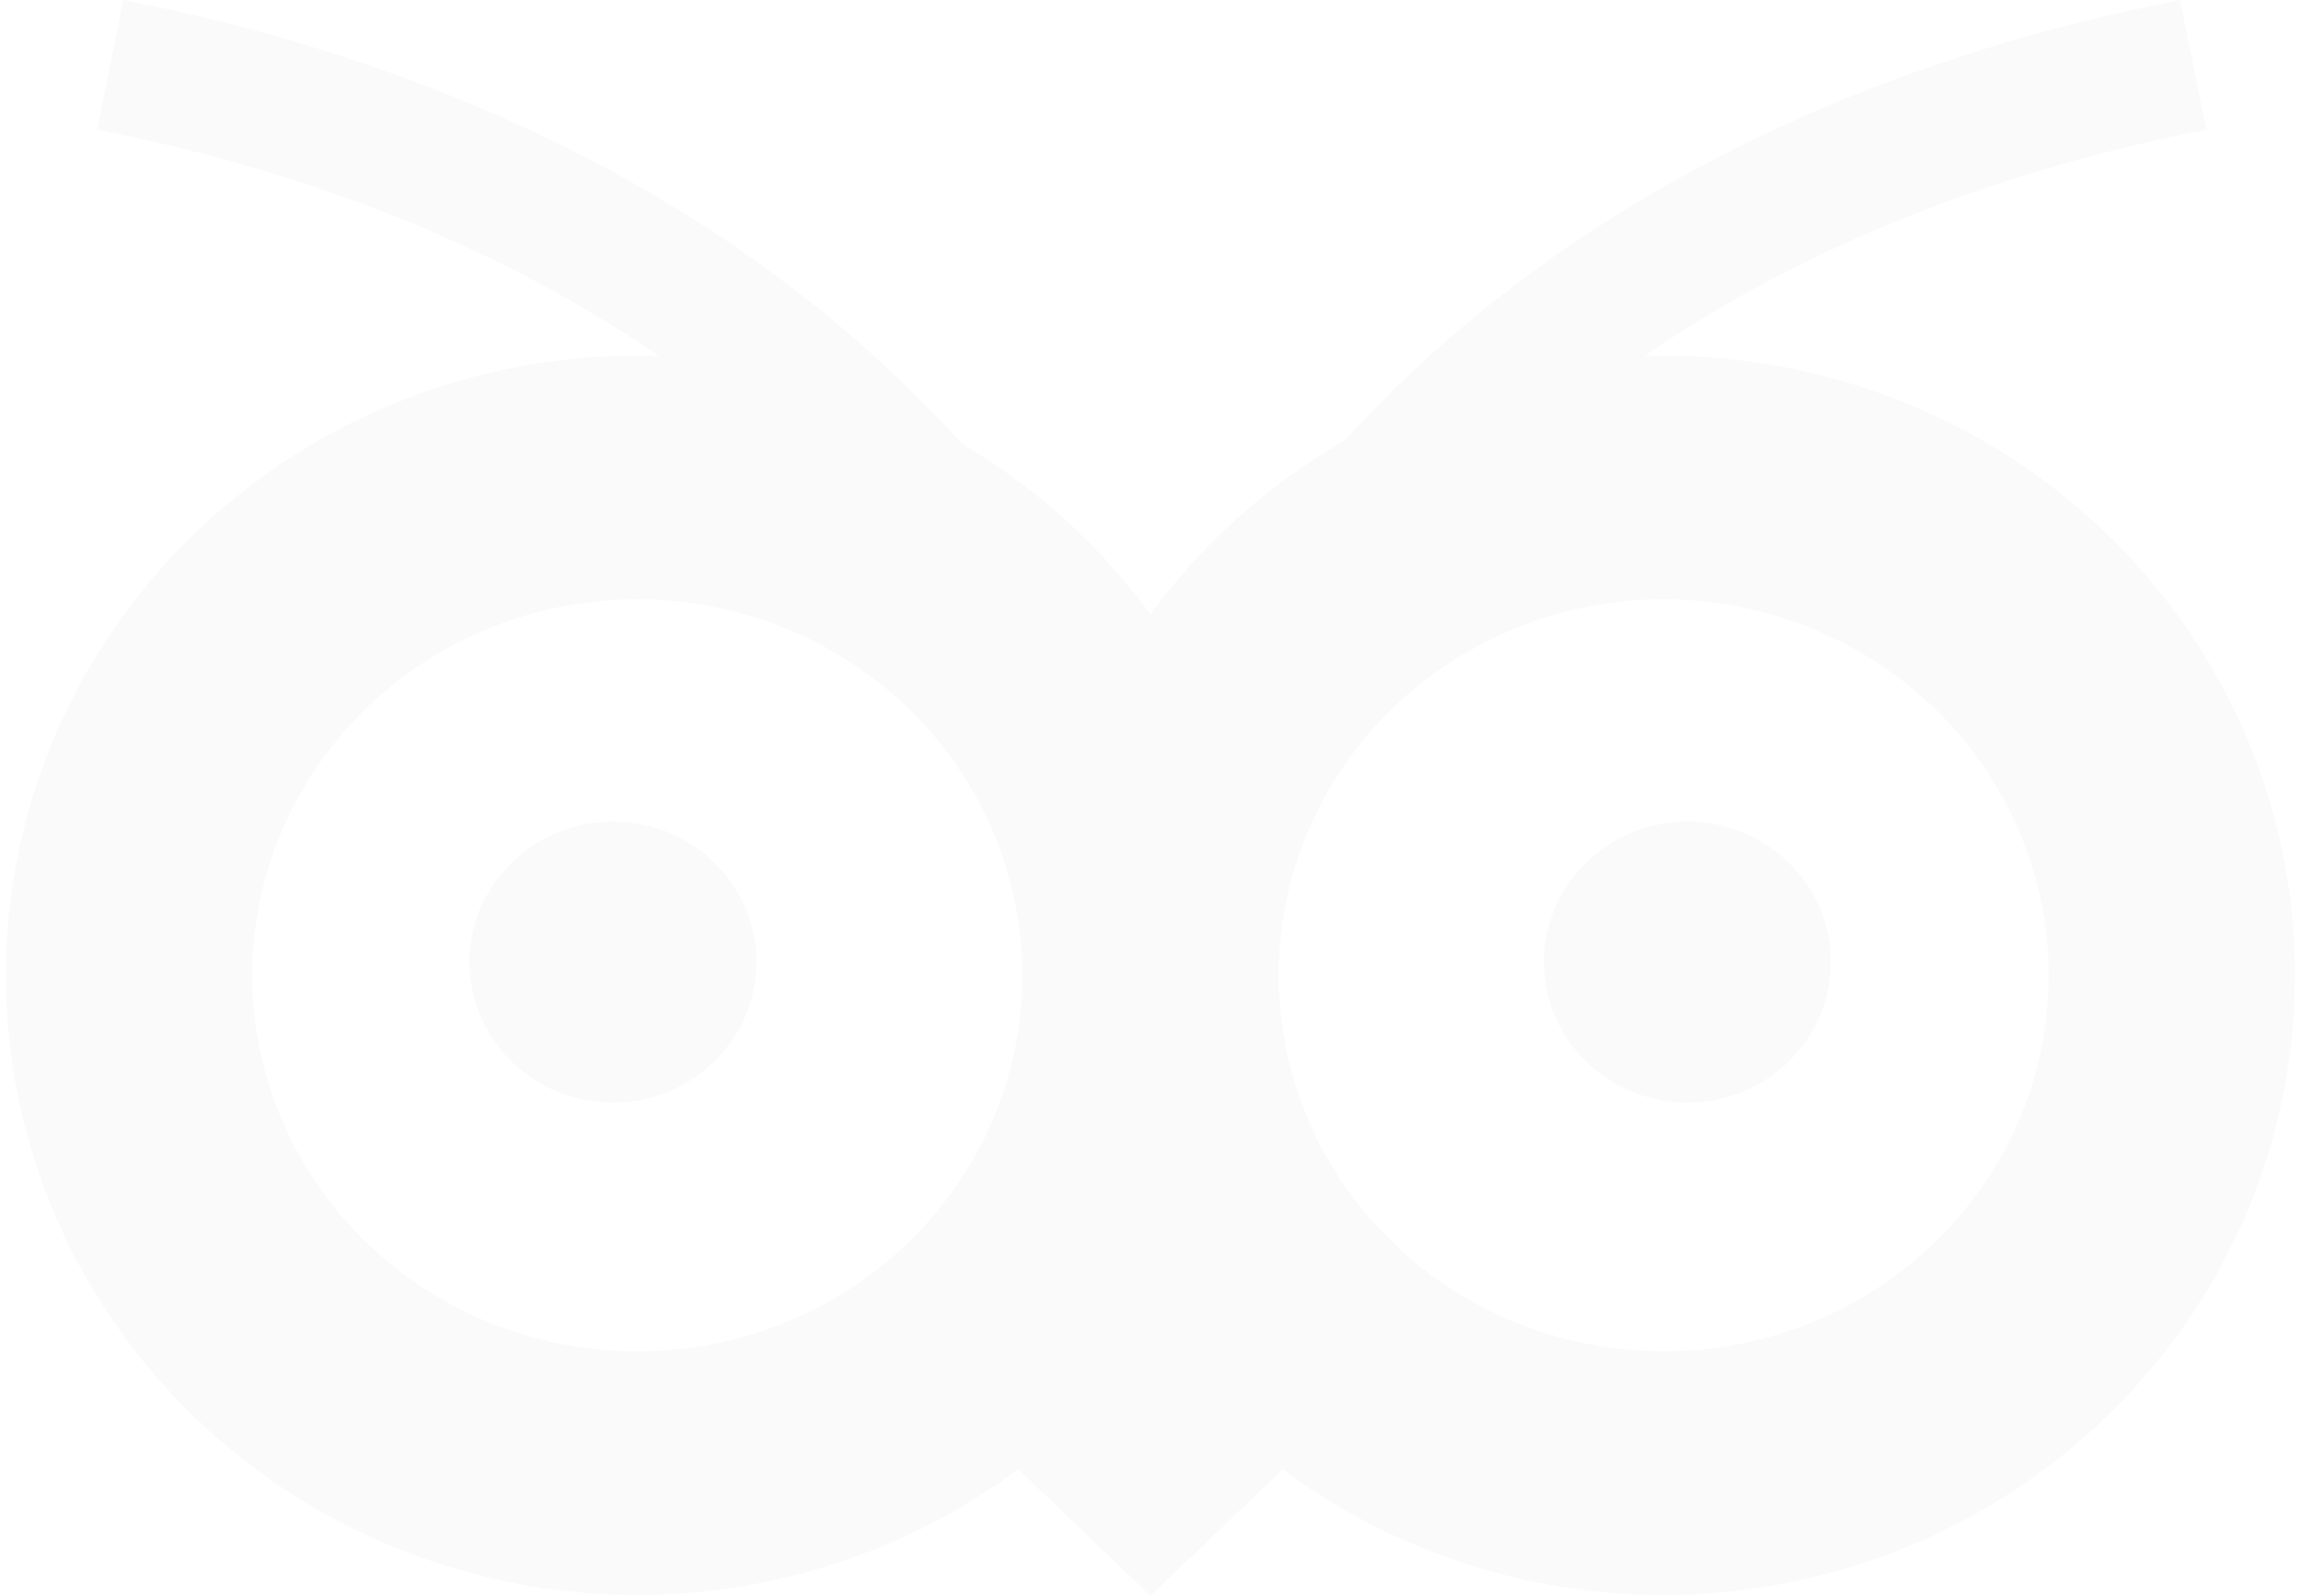 <svg width="124" height="86" viewBox="0 0 124 86" fill="none" xmlns="http://www.w3.org/2000/svg">
<g opacity="0.05">
<path d="M34.344 82.954C28.208 82.954 22.209 81.171 17.106 77.831C12.003 74.492 8.026 69.745 5.678 64.191C3.329 58.637 2.715 52.526 3.912 46.63C5.109 40.734 8.065 35.319 12.404 31.068C16.743 26.817 22.272 23.923 28.291 22.75C34.31 21.577 40.549 22.179 46.219 24.48C51.888 26.78 56.734 30.676 60.144 35.674C63.553 40.672 65.373 46.548 65.373 52.56C65.364 60.618 62.092 68.344 56.275 74.041C50.458 79.74 42.571 82.945 34.344 82.954ZM34.344 29.298C29.648 29.298 25.056 30.663 21.151 33.218C17.246 35.775 14.202 39.407 12.405 43.658C10.607 47.908 10.137 52.586 11.053 57.098C11.97 61.61 14.232 65.755 17.553 69.008C20.874 72.261 25.105 74.477 29.712 75.374C34.318 76.272 39.093 75.811 43.432 74.051C47.772 72.29 51.48 69.309 54.09 65.483C56.699 61.658 58.092 57.161 58.092 52.56C58.085 46.393 55.581 40.48 51.129 36.119C46.677 31.758 40.641 29.305 34.344 29.298Z" fill="#9B9B9B" stroke="#9B9B9B" stroke-width="6" stroke-miterlimit="10"/>
<path d="M89.656 82.954C83.519 82.954 77.52 81.171 72.417 77.831C67.314 74.492 63.337 69.745 60.989 64.191C58.64 58.637 58.026 52.526 59.223 46.63C60.42 40.734 63.376 35.319 67.715 31.068C72.054 26.817 77.583 23.923 83.602 22.75C89.621 21.577 95.86 22.179 101.53 24.48C107.199 26.78 112.045 30.676 115.455 35.674C118.864 40.672 120.684 46.548 120.684 52.56C120.675 60.618 117.403 68.344 111.586 74.041C105.769 79.74 97.882 82.945 89.656 82.954ZM89.656 29.298C84.959 29.298 80.368 30.663 76.462 33.218C72.557 35.775 69.513 39.407 67.716 43.658C65.918 47.908 65.448 52.586 66.365 57.098C67.281 61.61 69.543 65.755 72.864 69.008C76.185 72.261 80.416 74.477 85.023 75.374C89.629 76.272 94.404 75.811 98.743 74.051C103.083 72.29 106.791 69.309 109.401 65.483C112.01 61.658 113.403 57.161 113.403 52.56C113.396 46.393 110.892 40.48 106.44 36.119C101.988 31.758 95.952 29.305 89.656 29.298Z" fill="#9B9B9B" stroke="#9B9B9B" stroke-width="6" stroke-miterlimit="10"/>
<path d="M49.92 74.438L62 86V60.908L49.92 74.438Z" fill="#9B9B9B"/>
<path d="M74.084 74.438L62 86V60.908L74.084 74.438Z" fill="#9B9B9B"/>
<path d="M33.024 59.422C31.495 59.42 30.001 58.974 28.73 58.141C27.46 57.307 26.47 56.124 25.886 54.739C25.302 53.355 25.15 51.832 25.45 50.364C25.749 48.895 26.486 47.546 27.568 46.487C28.65 45.429 30.028 44.708 31.527 44.417C33.027 44.125 34.582 44.276 35.994 44.849C37.407 45.423 38.614 46.394 39.463 47.639C40.313 48.885 40.766 50.349 40.766 51.847C40.764 53.856 39.947 55.783 38.495 57.203C37.044 58.624 35.076 59.422 33.024 59.422Z" fill="#9B9B9B"/>
<path d="M90.919 59.422C89.39 59.419 87.896 58.972 86.626 58.139C85.356 57.305 84.367 56.121 83.784 54.736C83.201 53.352 83.049 51.83 83.349 50.361C83.649 48.892 84.387 47.544 85.469 46.486C86.551 45.428 87.928 44.708 89.428 44.416C90.928 44.125 92.482 44.276 93.894 44.85C95.307 45.423 96.514 46.394 97.363 47.64C98.212 48.885 98.665 50.349 98.665 51.847C98.663 53.857 97.845 55.785 96.393 57.205C94.94 58.625 92.971 59.423 90.919 59.422Z" fill="#9B9B9B"/>
<path d="M69.685 39.962L63.268 36.59C65.135 33.182 67.302 29.941 69.742 26.901C83.638 9.616 103.376 2.728 117.487 0L118.899 6.995C105.994 9.495 87.98 15.743 75.475 31.313C73.293 34.027 71.356 36.921 69.685 39.962Z" fill="#9B9B9B"/>
<path d="M54.42 39.962C52.761 36.921 50.834 34.027 48.661 31.313C36.143 15.743 18.133 9.495 5.237 6.995L6.645 0C20.756 2.728 40.494 9.616 54.394 26.901C56.834 29.941 59 33.183 60.868 36.59L54.42 39.962Z" fill="#9B9B9B"/>
</g>
</svg>
